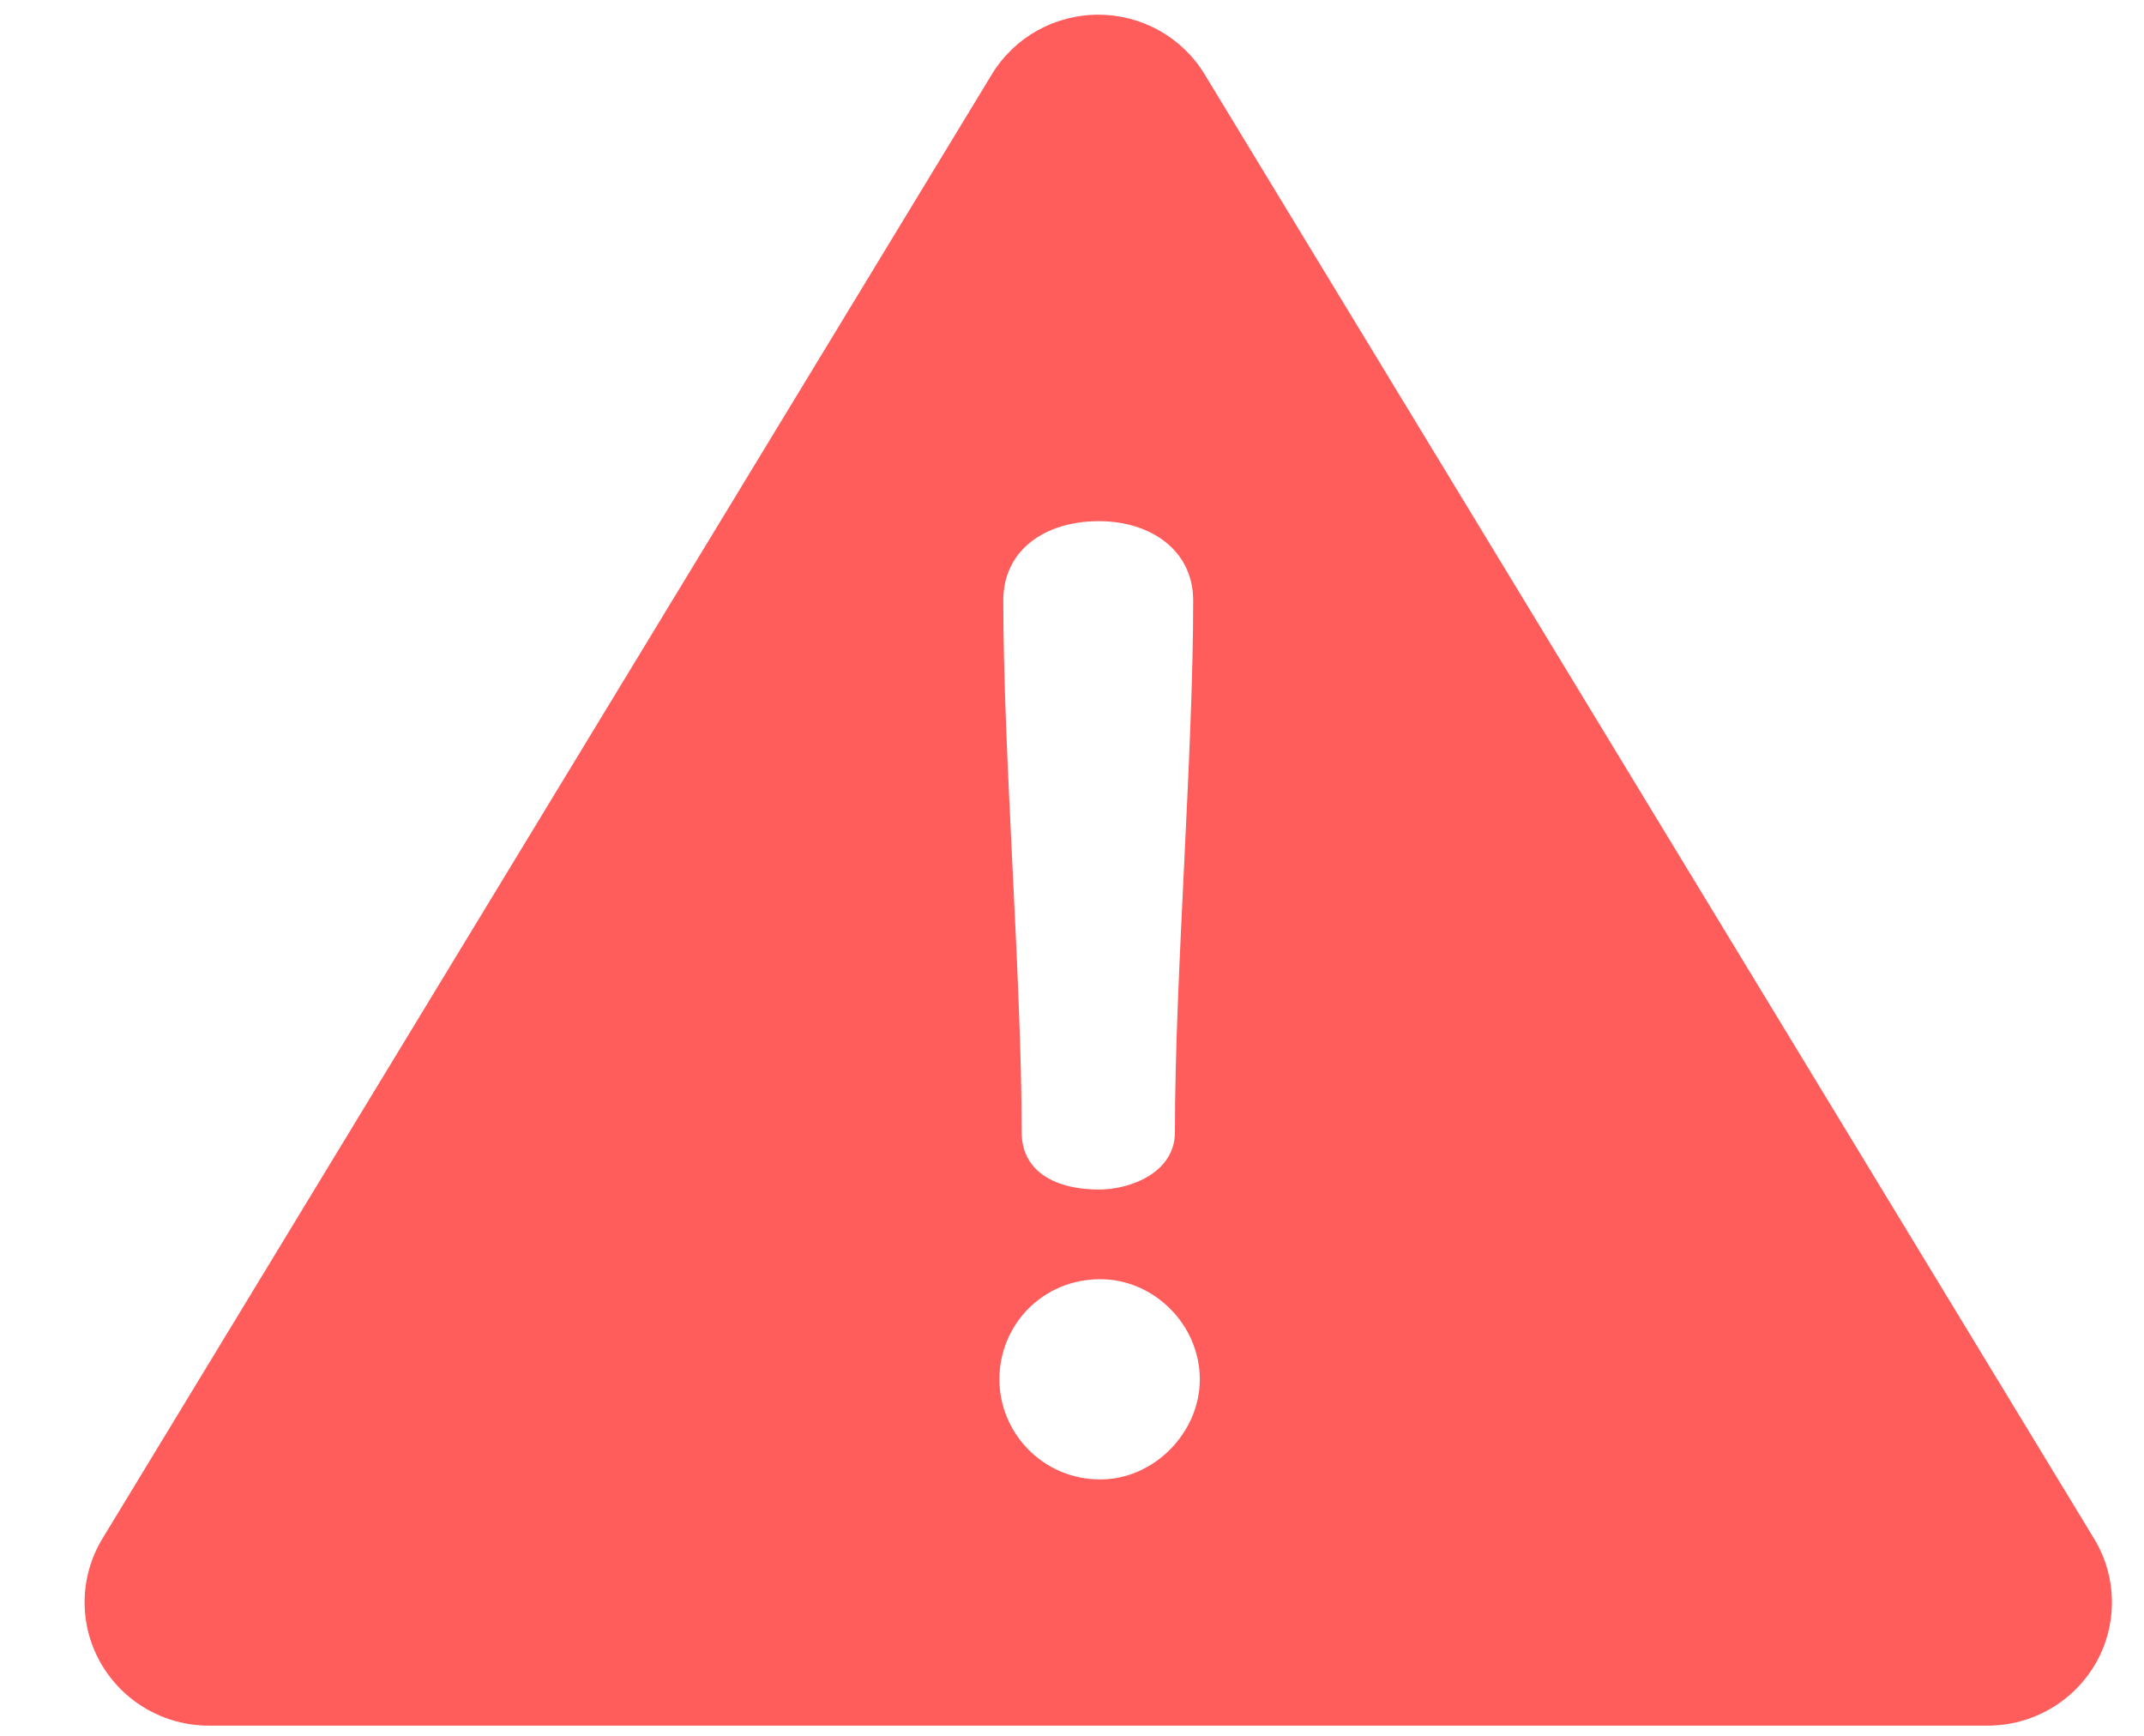 <svg width="21" height="17" viewBox="0 0 21 17" fill="none" xmlns="http://www.w3.org/2000/svg">
<path d="M20.511 15.069L11.799 0.728C11.579 0.365 11.184 0.144 10.757 0.144C10.331 0.144 9.935 0.365 9.715 0.728L1.003 15.069C0.777 15.442 0.77 15.907 0.986 16.286C1.202 16.665 1.606 16.9 2.045 16.9H19.469C19.908 16.9 20.313 16.665 20.529 16.286C20.744 15.907 20.738 15.442 20.511 15.069ZM10.764 5.104C11.264 5.104 11.687 5.384 11.687 5.881C11.687 7.396 11.508 9.574 11.508 11.089C11.508 11.484 11.072 11.65 10.764 11.65C10.353 11.65 10.007 11.484 10.007 11.089C10.007 9.574 9.827 7.396 9.827 5.881C9.827 5.384 10.238 5.104 10.764 5.104ZM10.777 14.489C10.212 14.489 9.789 14.031 9.789 13.509C9.789 12.974 10.212 12.528 10.777 12.528C11.303 12.528 11.752 12.974 11.752 13.509C11.752 14.031 11.303 14.489 10.777 14.489Z" fill="#FF5C5C"/>
</svg>
